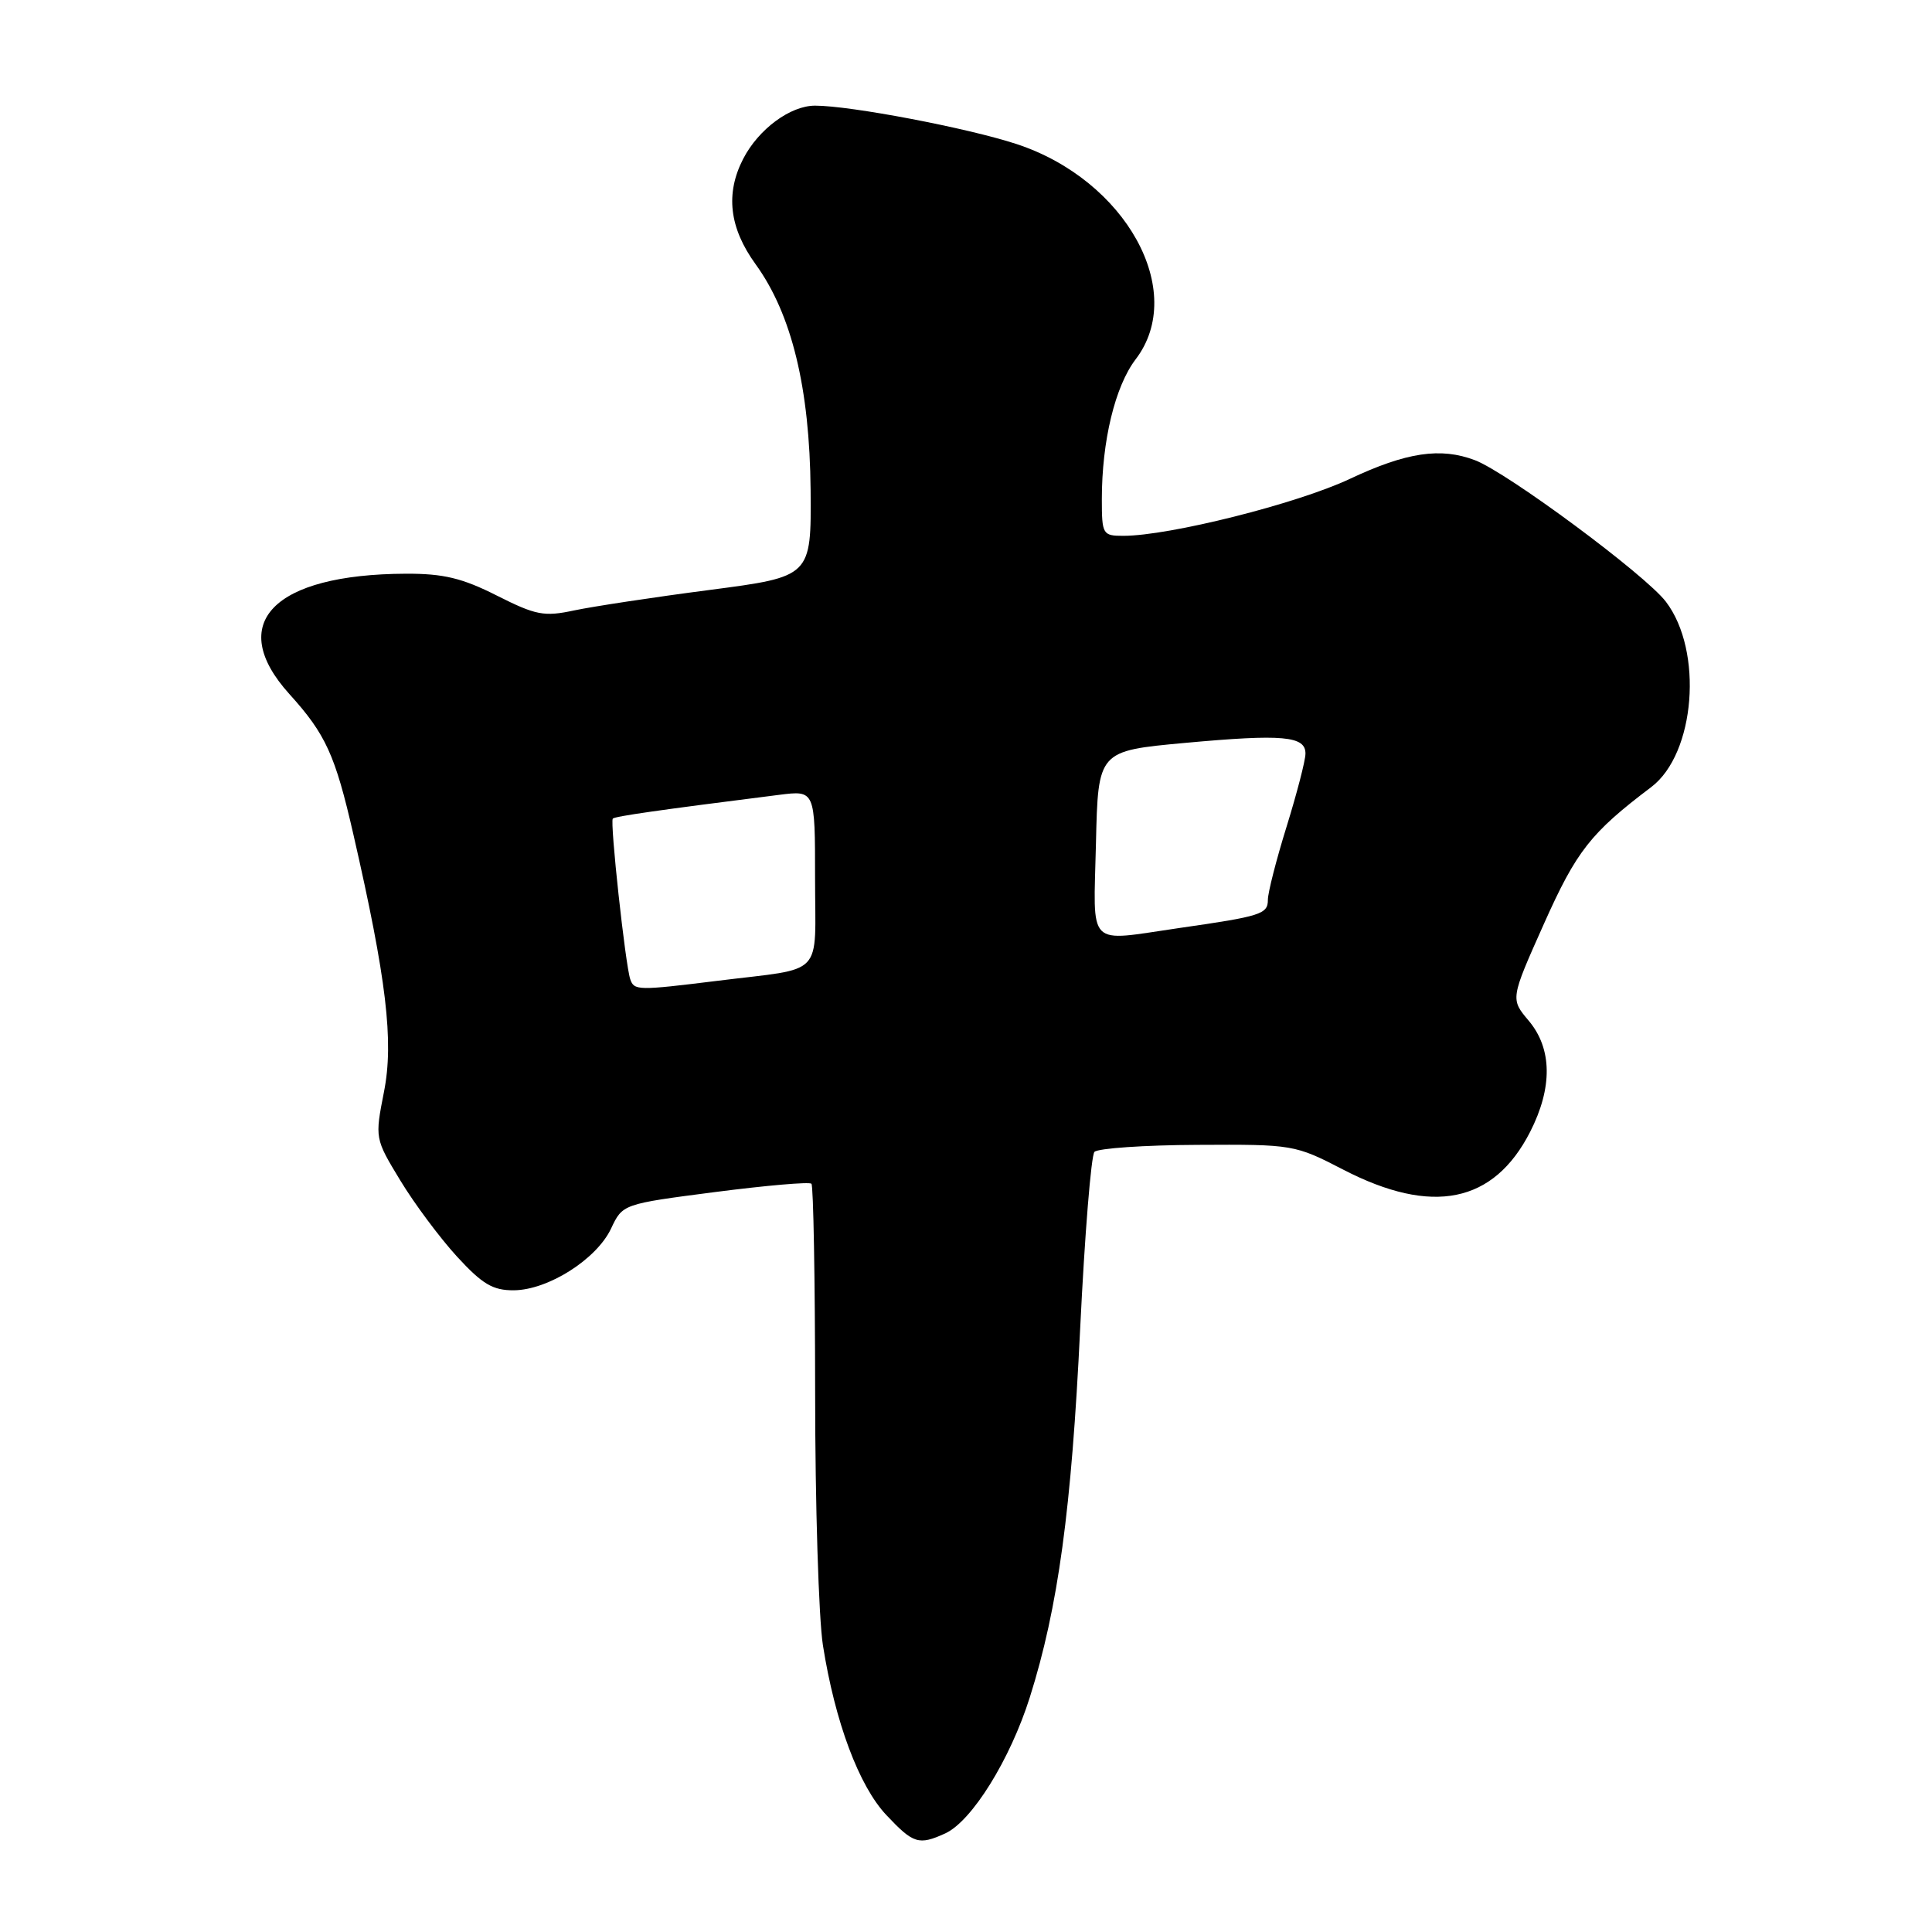 <?xml version="1.0" encoding="UTF-8" standalone="no"?>
<!DOCTYPE svg PUBLIC "-//W3C//DTD SVG 1.1//EN" "http://www.w3.org/Graphics/SVG/1.1/DTD/svg11.dtd" >
<svg xmlns="http://www.w3.org/2000/svg" xmlns:xlink="http://www.w3.org/1999/xlink" version="1.1" viewBox="0 0 256 256">
 <g >
 <path fill="currentColor"
d=" M 125.24 242.94 C 128.77 241.33 133.85 233.16 136.46 224.89 C 140.21 213.01 141.98 200.01 143.13 176.00 C 143.73 163.62 144.58 153.11 145.02 152.63 C 145.47 152.16 151.61 151.73 158.67 151.70 C 171.34 151.63 171.58 151.67 178.00 154.99 C 189.78 161.08 197.92 159.43 202.75 149.98 C 205.74 144.12 205.68 138.96 202.57 135.26 C 200.13 132.37 200.13 132.37 204.57 122.43 C 208.90 112.74 210.76 110.37 218.80 104.29 C 224.64 99.87 225.72 86.26 220.74 79.73 C 218.02 76.16 199.73 62.61 195.44 60.98 C 190.89 59.25 186.37 59.92 178.85 63.46 C 171.86 66.75 154.94 71.00 148.84 71.00 C 146.11 71.00 146.00 70.81 146.00 66.14 C 146.00 58.44 147.75 51.19 150.48 47.61 C 157.35 38.61 149.19 23.86 134.71 19.09 C 128.22 16.96 112.70 14.00 108.00 14.00 C 104.72 14.00 100.51 17.11 98.48 21.04 C 96.10 25.65 96.63 30.19 100.12 35.01 C 104.91 41.62 107.29 51.42 107.41 64.95 C 107.50 76.41 107.50 76.41 94.04 78.17 C 86.64 79.13 78.57 80.36 76.10 80.88 C 72.09 81.74 71.02 81.53 65.84 78.92 C 61.25 76.60 58.76 76.00 53.78 76.02 C 36.18 76.09 29.88 82.59 38.34 91.96 C 43.17 97.30 44.41 100.03 46.81 110.50 C 51.22 129.74 52.20 137.99 50.88 144.67 C 49.67 150.84 49.67 150.86 53.05 156.43 C 54.91 159.50 58.29 164.03 60.56 166.51 C 63.92 170.17 65.31 170.99 68.09 170.97 C 72.63 170.93 79.04 166.86 80.96 162.81 C 82.50 159.54 82.50 159.54 94.77 157.95 C 101.51 157.08 107.25 156.58 107.52 156.85 C 107.78 157.12 108.00 169.52 108.01 184.42 C 108.01 199.31 108.48 214.43 109.04 218.00 C 110.64 228.16 113.82 236.67 117.46 240.52 C 121.03 244.31 121.74 244.53 125.24 242.94 Z  M 83.51 129.75 C 82.86 127.82 80.80 108.87 81.20 108.47 C 81.51 108.16 87.25 107.34 103.25 105.32 C 108.00 104.72 108.00 104.72 108.00 116.34 C 108.00 129.71 109.46 128.17 95.09 129.96 C 84.49 131.27 84.03 131.26 83.51 129.75 Z  M 145.22 111.75 C 145.50 99.50 145.50 99.50 157.00 98.44 C 169.99 97.25 173.01 97.52 172.98 99.87 C 172.98 100.76 171.85 105.10 170.49 109.50 C 169.12 113.90 168.00 118.28 168.00 119.23 C 168.00 121.12 167.11 121.41 156.31 122.96 C 143.82 124.76 144.90 125.85 145.22 111.75 Z "/>
</g>
</svg>